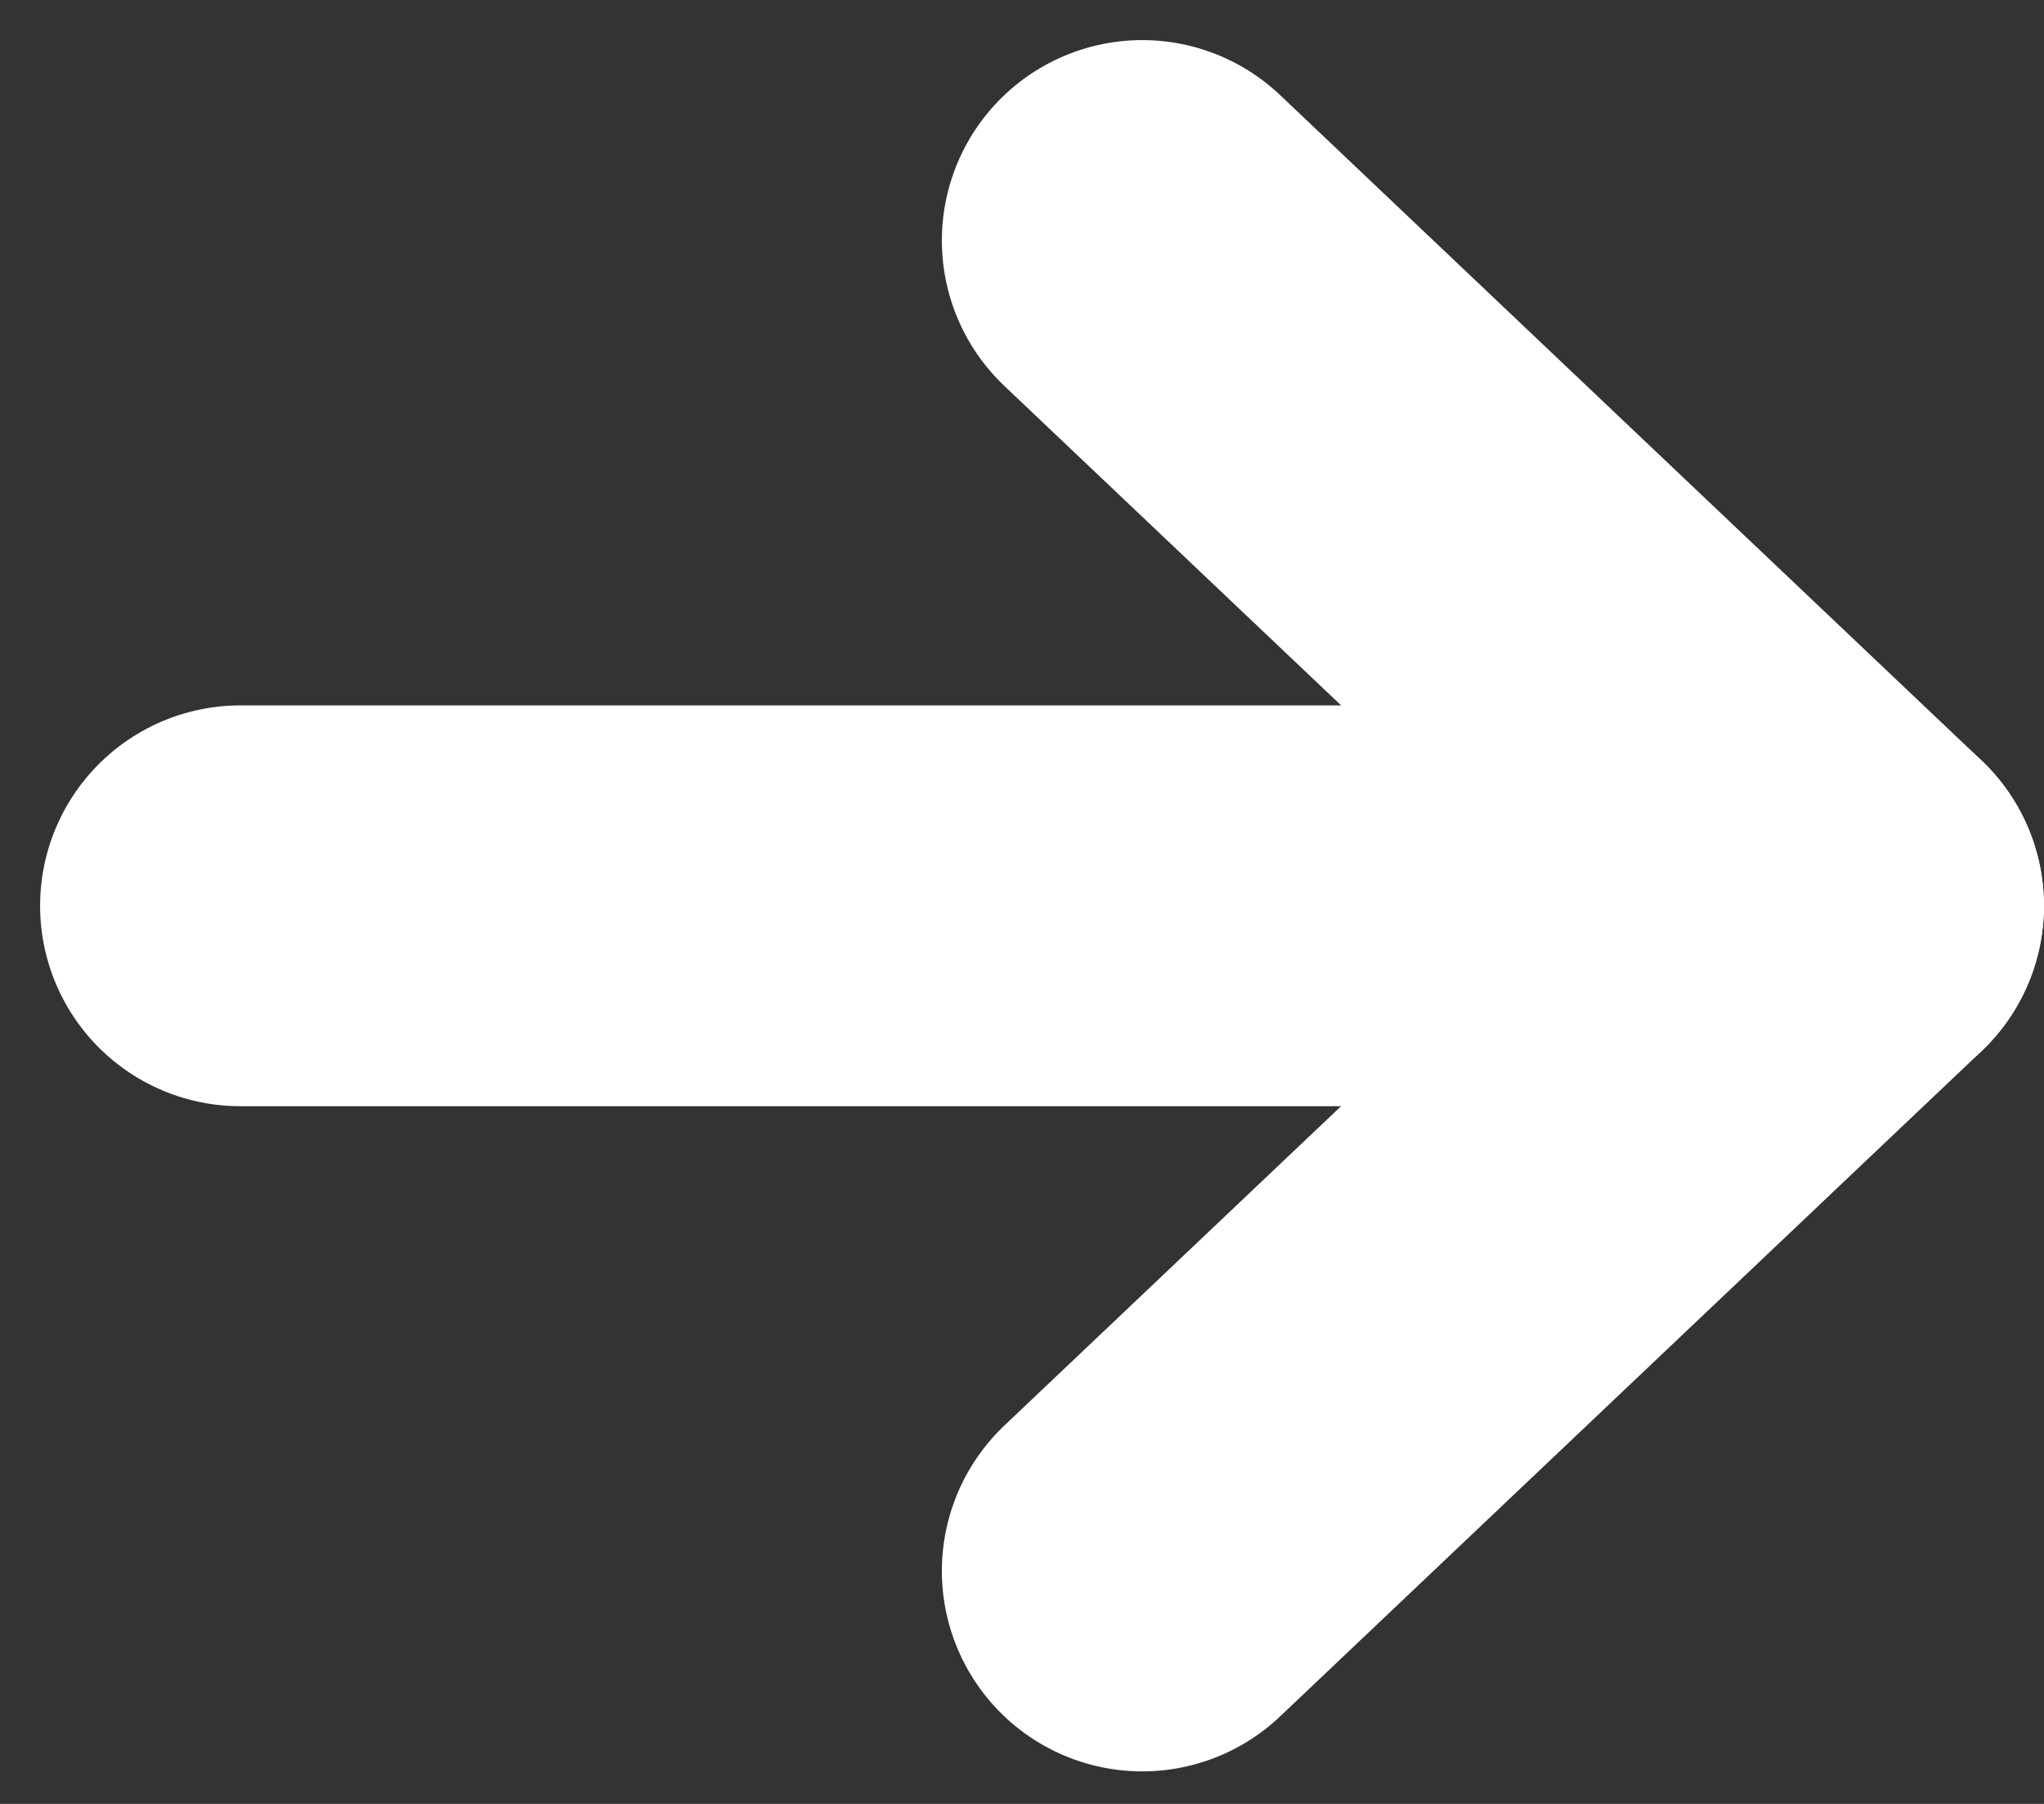 <svg width="17" height="15" viewBox="0 0 17 15" fill="none" xmlns="http://www.w3.org/2000/svg">
<rect x="0" y="0" width="17" height="15" fill="#333333" stroke="none"/>
<path d="M2 7.532H15.333" stroke="white" stroke-width="3.333" stroke-linecap="round" stroke-linejoin="round"/>
<path d="M9.5 2L15.333 7.532L9.5 13.063" stroke="white" stroke-width="3.333" stroke-linecap="round" stroke-linejoin="round"/>
</svg>
